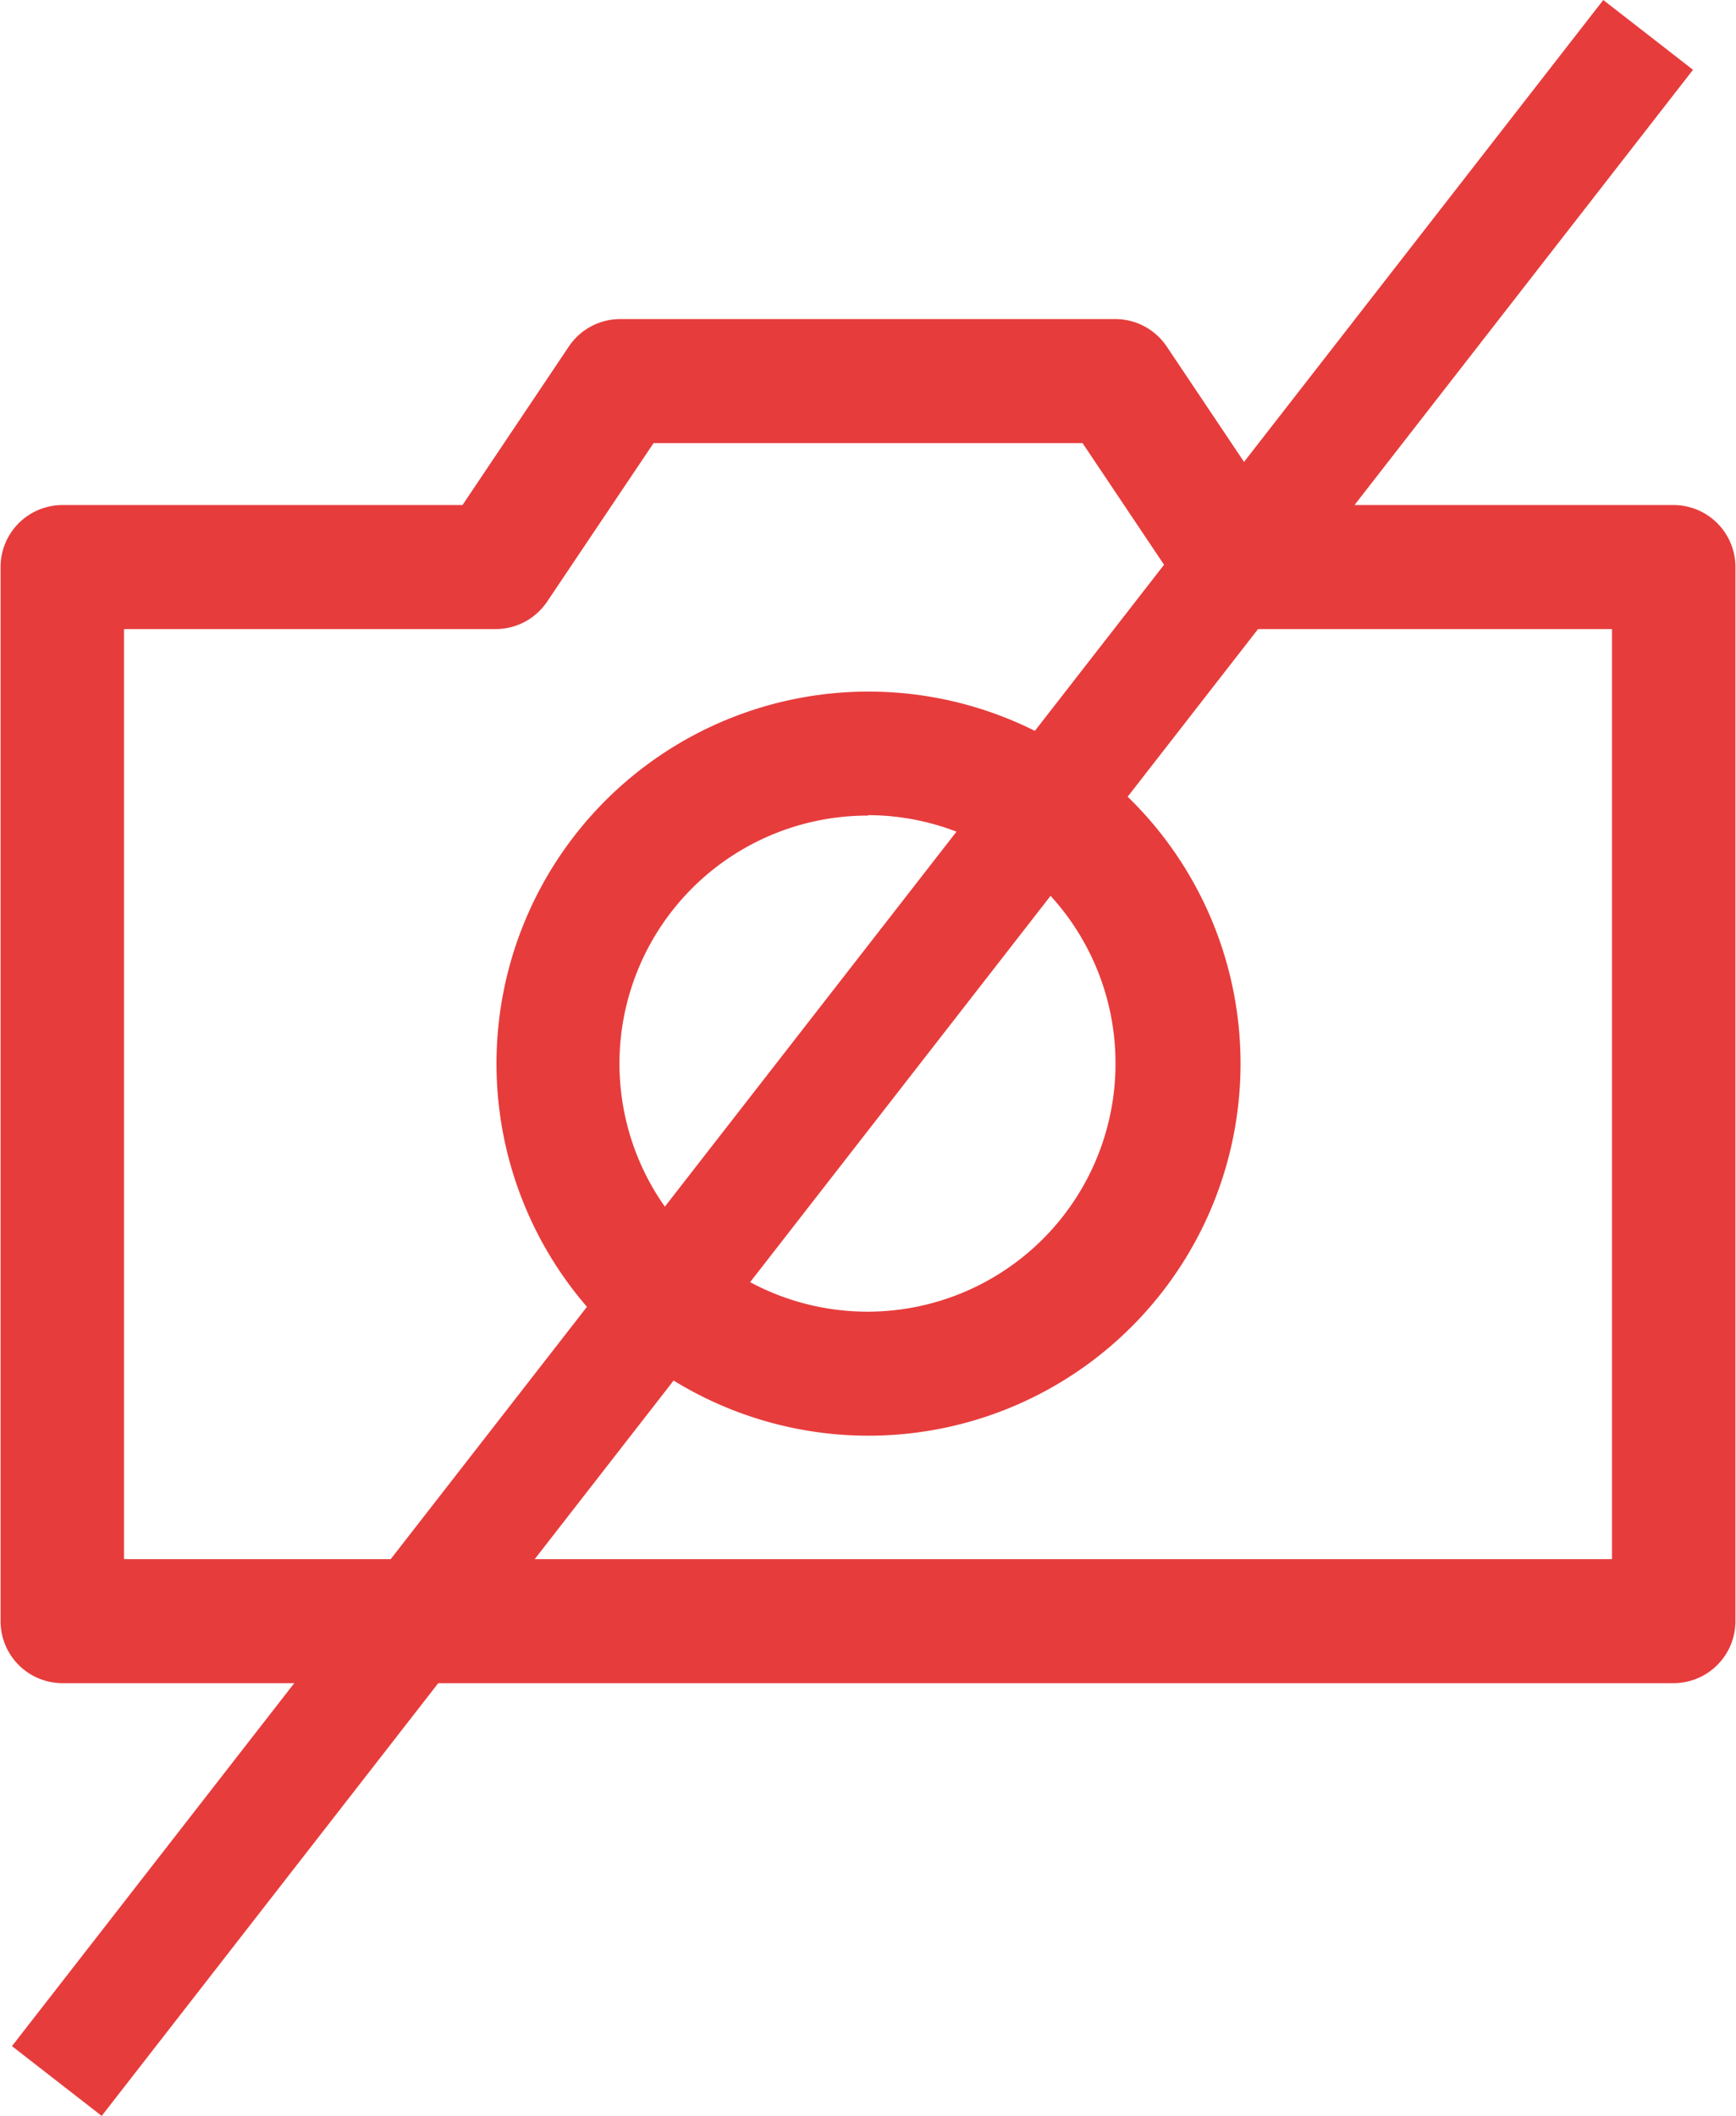 <svg xmlns="http://www.w3.org/2000/svg" width="15.273" height="18.614" viewBox="0 0 15.273 18.614"><g transform="translate(-11 -13.193)"><g transform="translate(8.75 11.5)"><path d="M16.977,16.5H2.8a.545.545,0,0,1-.545-.545V6.682A.545.545,0,0,1,2.8,6.136H6.319l.933-1.391A.545.545,0,0,1,7.7,4.5h4.364a.545.545,0,0,1,.453.245l.932,1.391h3.524a.545.545,0,0,1,.545.545v9.273A.545.545,0,0,1,16.977,16.5ZM3.341,15.409H16.432V7.227H13.159a.545.545,0,0,1-.453-.245l-.932-1.391H8L7.066,6.982a.545.545,0,0,1-.453.245H3.341Z" fill="#e73c3c"/><path d="M14.523,17.8A3.273,3.273,0,1,1,17.8,14.523,3.273,3.273,0,0,1,14.523,17.8Zm0-5.455A2.182,2.182,0,1,0,16.7,14.523,2.182,2.182,0,0,0,14.523,12.341Z" transform="translate(-4.636 -3.477)" fill="#e73c3c"/></g><line y1="18" x2="14" transform="translate(11.5 13.5)" fill="none" stroke="#e73c3c" stroke-width="1"/></g></svg>